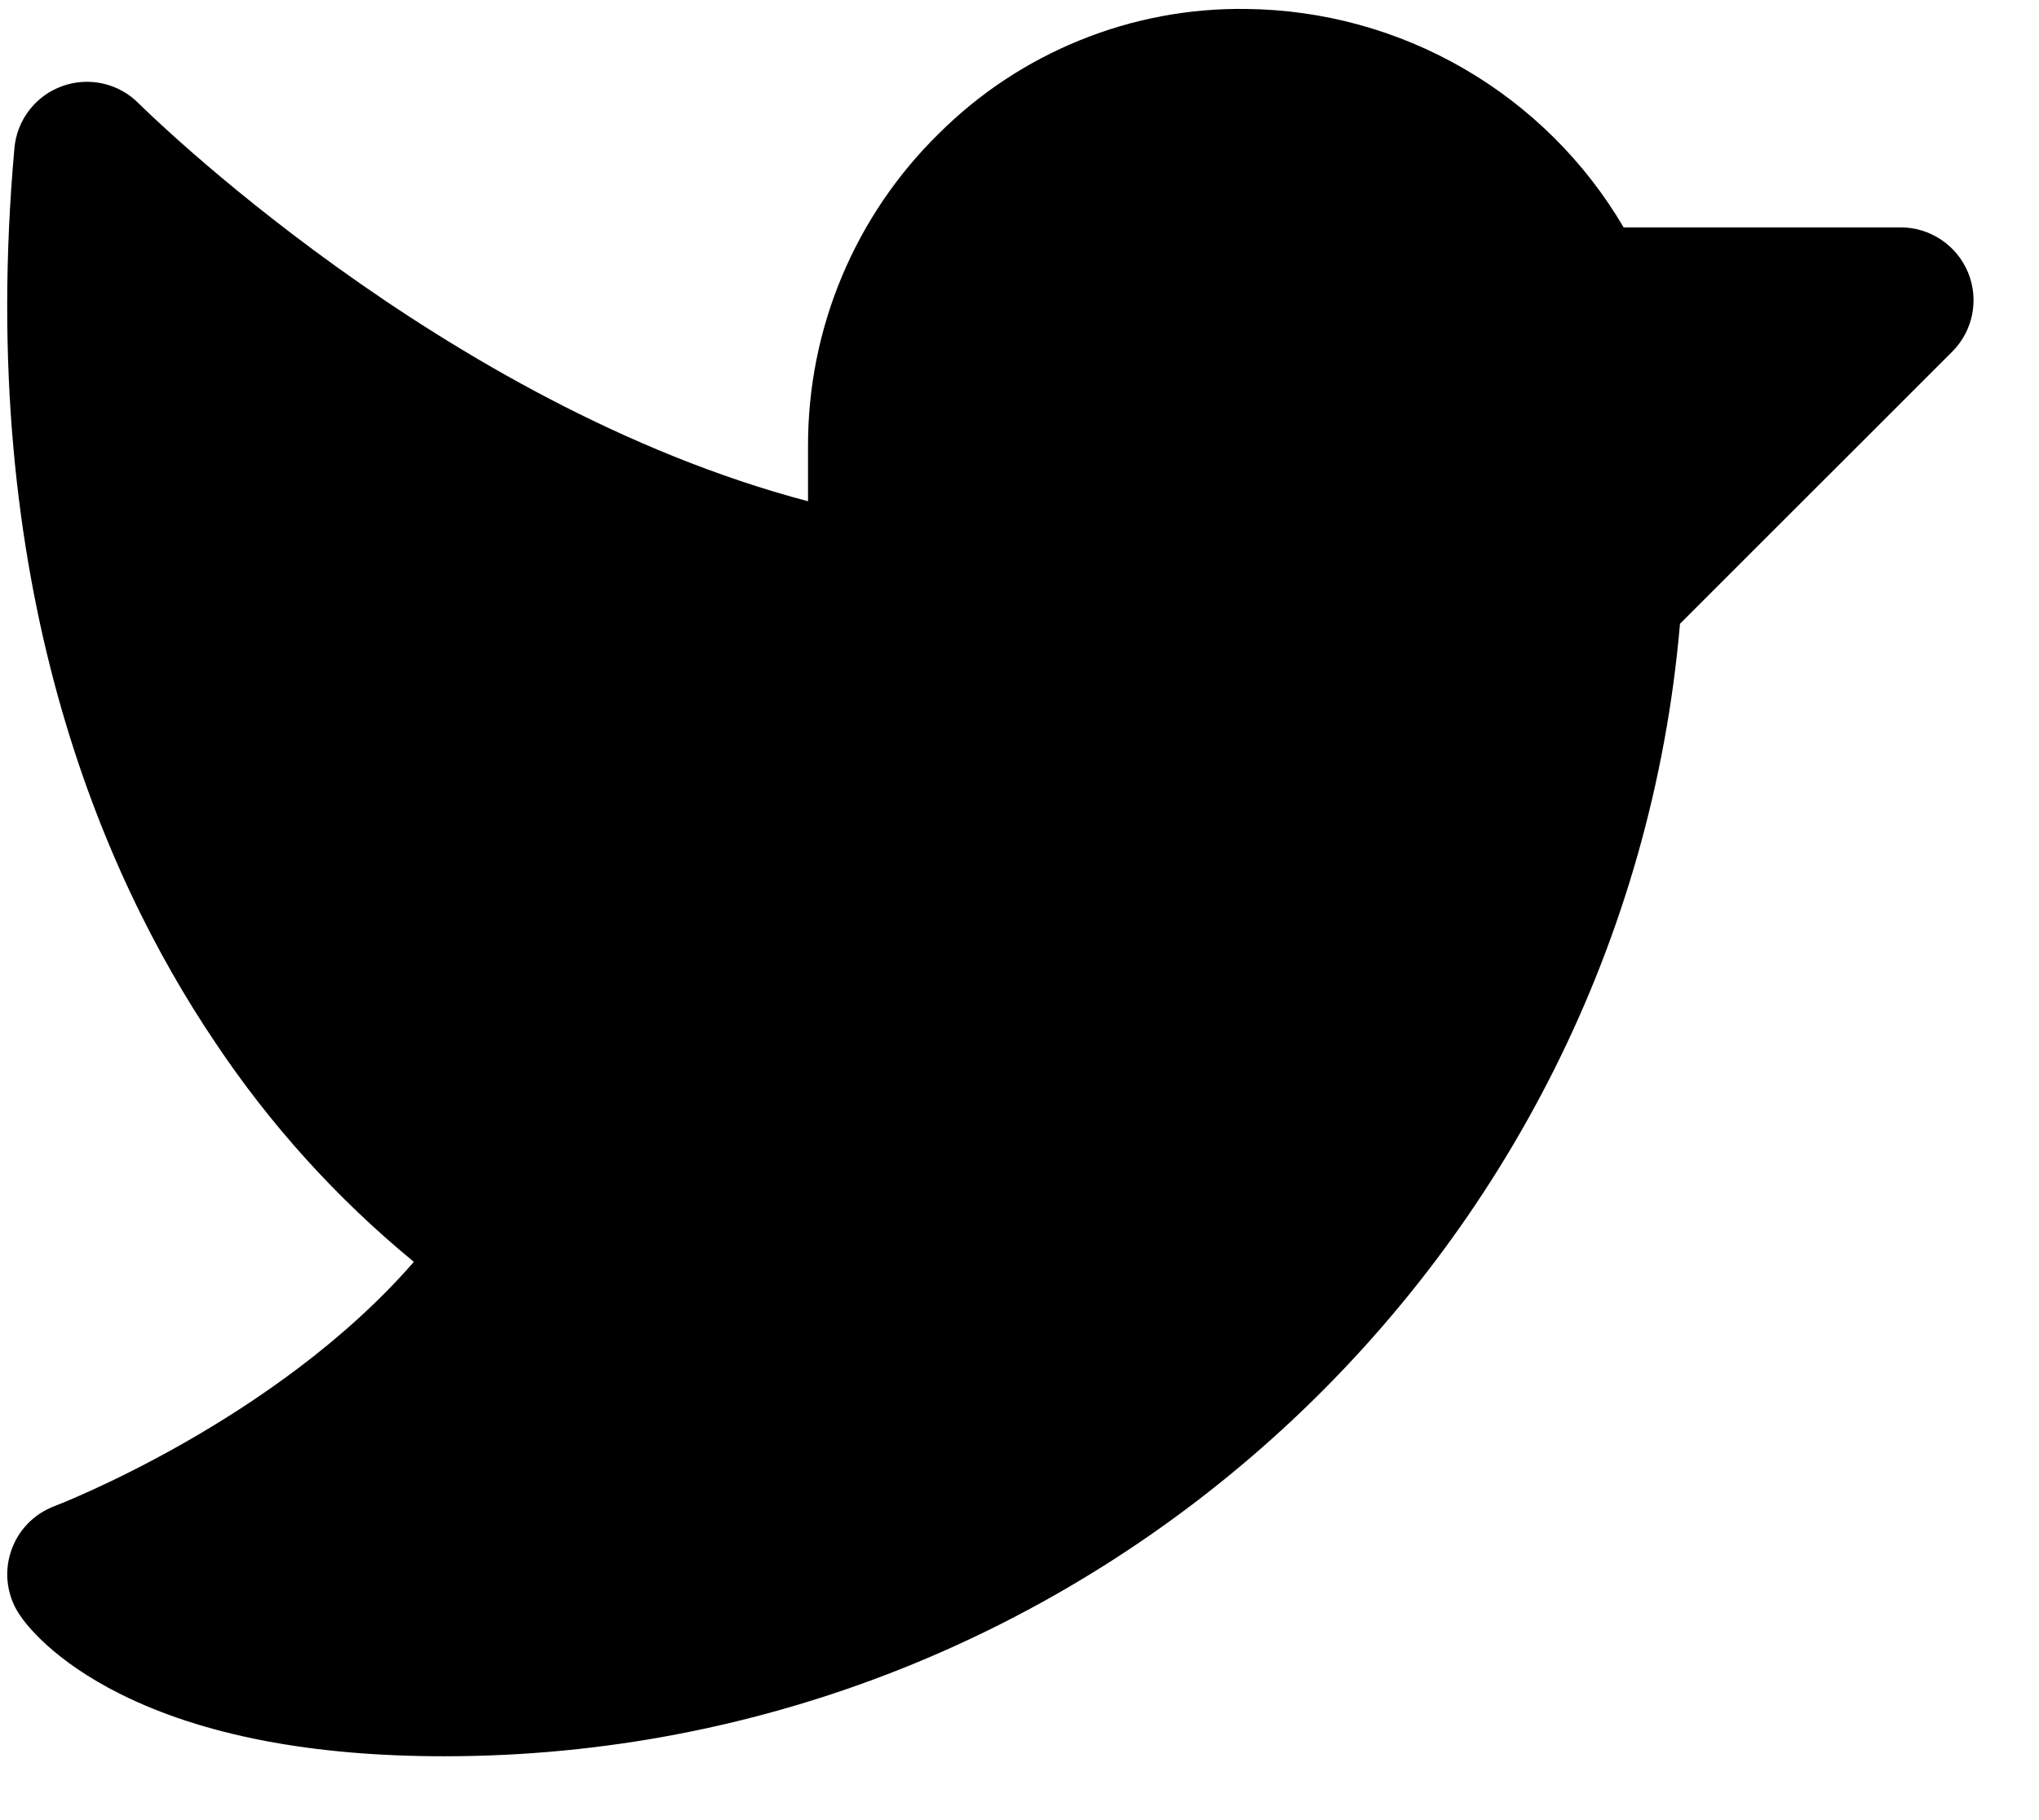 <svg width="28" height="25" viewBox="0 0 28 25" fill="none" xmlns="http://www.w3.org/2000/svg">
<path d="M26.808 4.831L23.07 8.568C22.315 17.321 14.934 24.123 6.1 24.123C4.285 24.123 2.789 23.836 1.653 23.268C0.736 22.81 0.361 22.318 0.268 22.178C0.184 22.053 0.13 21.91 0.109 21.761C0.088 21.612 0.102 21.46 0.148 21.317C0.194 21.173 0.272 21.042 0.376 20.933C0.48 20.824 0.608 20.74 0.749 20.687C0.781 20.675 3.779 19.523 5.683 17.332C4.627 16.464 3.705 15.445 2.948 14.307C1.398 12.006 -0.337 8.008 0.198 2.035C0.215 1.845 0.285 1.664 0.402 1.513C0.518 1.362 0.675 1.247 0.855 1.183C1.034 1.118 1.228 1.106 1.414 1.148C1.6 1.19 1.77 1.284 1.904 1.42C1.948 1.463 6.064 5.557 11.096 6.885V6.123C11.095 5.325 11.252 4.535 11.561 3.798C11.869 3.062 12.321 2.395 12.891 1.836C13.445 1.283 14.104 0.847 14.829 0.553C15.554 0.258 16.33 0.112 17.113 0.123C18.162 0.134 19.191 0.415 20.099 0.941C21.008 1.467 21.765 2.219 22.296 3.123H26.1C26.298 3.123 26.491 3.182 26.656 3.292C26.821 3.402 26.949 3.558 27.025 3.741C27.101 3.923 27.12 4.125 27.082 4.319C27.043 4.513 26.948 4.691 26.808 4.831Z" fill="black"/>
</svg>
